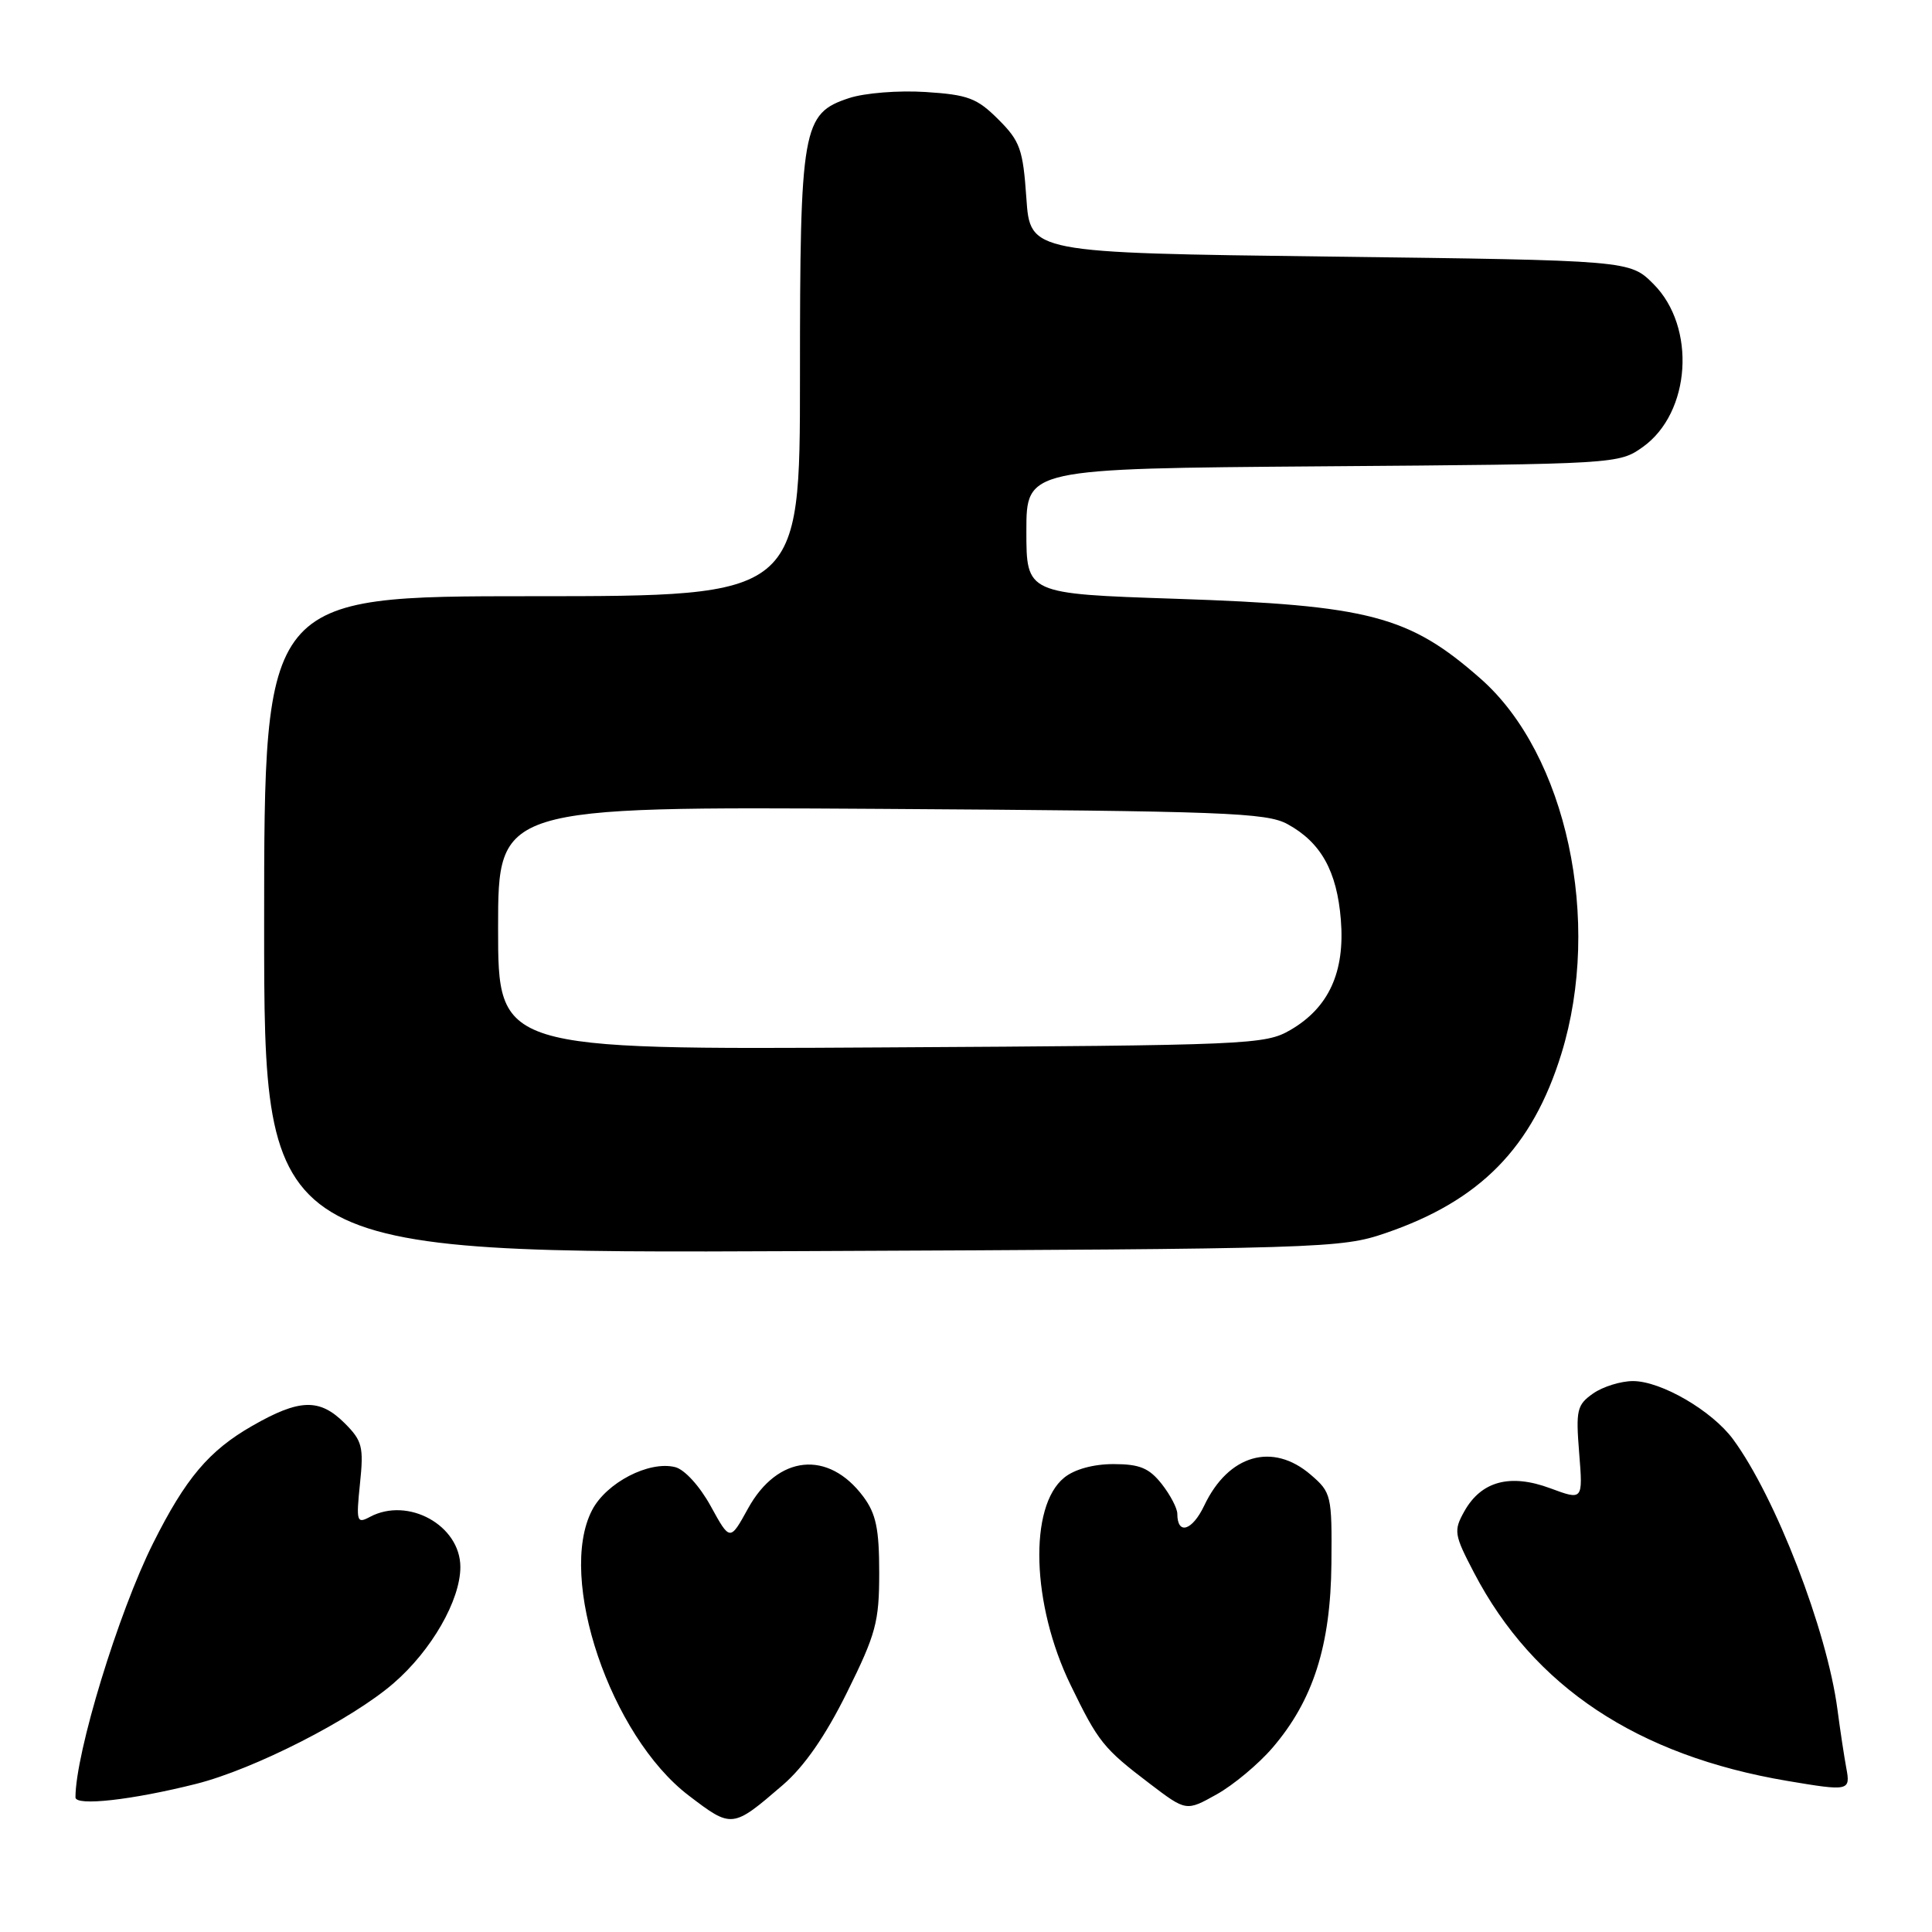 <?xml version="1.0" encoding="UTF-8" standalone="no"?>
<!DOCTYPE svg PUBLIC "-//W3C//DTD SVG 1.1//EN" "http://www.w3.org/Graphics/SVG/1.1/DTD/svg11.dtd" >
<svg xmlns="http://www.w3.org/2000/svg" xmlns:xlink="http://www.w3.org/1999/xlink" version="1.1" viewBox="0 0 256 256">
 <g >
 <path fill="currentColor"
d=" M 103.73 236.52 C 106.57 234.07 109.37 230.04 112.23 224.26 C 116.07 216.51 116.50 214.92 116.50 208.40 C 116.50 202.59 116.08 200.58 114.40 198.32 C 109.76 192.09 103.04 192.77 99.12 199.88 C 96.73 204.22 96.73 204.22 94.18 199.58 C 92.72 196.92 90.71 194.71 89.46 194.40 C 85.99 193.53 80.33 196.47 78.45 200.11 C 73.80 209.08 80.89 230.01 91.25 237.91 C 96.99 242.29 97.04 242.28 103.73 236.52 Z  M 168.62 231.58 C 174.00 225.31 176.32 218.05 176.42 207.17 C 176.50 198.14 176.41 197.76 173.69 195.42 C 168.64 191.06 162.77 192.75 159.57 199.49 C 157.98 202.84 156.00 203.45 156.00 200.58 C 156.00 199.86 155.07 198.08 153.93 196.63 C 152.26 194.52 151.01 194.00 147.54 194.00 C 144.88 194.00 142.37 194.69 141.02 195.79 C 136.29 199.61 136.69 212.63 141.86 223.27 C 145.53 230.83 146.20 231.67 152.34 236.34 C 157.18 240.02 157.18 240.02 161.22 237.76 C 163.44 236.52 166.77 233.74 168.62 231.58 Z  M 26.00 236.37 C 33.68 234.43 46.62 227.84 52.16 223.03 C 57.18 218.69 61.00 212.03 61.00 207.64 C 61.00 202.12 54.07 198.29 49.01 201.00 C 47.27 201.93 47.18 201.63 47.70 196.58 C 48.21 191.71 48.00 190.91 45.68 188.59 C 42.35 185.26 39.69 185.34 33.43 188.93 C 27.68 192.22 24.59 195.89 20.28 204.50 C 15.67 213.72 10.00 232.28 10.00 238.16 C 10.00 239.35 17.50 238.51 26.00 236.37 Z  M 244.64 234.25 C 244.36 232.74 243.83 229.25 243.47 226.50 C 242.08 215.98 235.27 198.36 229.64 190.71 C 226.85 186.93 220.11 183.00 216.38 183.00 C 214.77 183.00 212.39 183.74 211.10 184.64 C 208.95 186.15 208.79 186.82 209.25 192.55 C 209.75 198.81 209.75 198.81 205.41 197.20 C 200.09 195.23 196.27 196.26 194.03 200.26 C 192.59 202.84 192.67 203.33 195.33 208.42 C 203.21 223.50 216.95 232.62 236.83 235.98 C 245.02 237.36 245.22 237.32 244.64 234.25 Z  M 183.60 163.39 C 196.15 159.10 203.05 152.05 206.89 139.63 C 212.32 122.05 207.57 99.96 196.21 89.95 C 186.71 81.58 181.45 80.20 155.75 79.34 C 136.00 78.68 136.00 78.68 136.00 70.38 C 136.00 62.09 136.00 62.09 175.25 61.79 C 214.21 61.50 214.52 61.48 217.68 59.23 C 224.05 54.69 224.79 43.33 219.09 37.63 C 215.96 34.50 215.96 34.50 176.23 34.00 C 136.50 33.50 136.50 33.50 136.00 26.27 C 135.55 19.77 135.17 18.70 132.28 15.82 C 129.46 13.00 128.27 12.55 122.63 12.19 C 119.07 11.96 114.55 12.32 112.50 13.00 C 106.31 15.04 106.00 16.82 106.00 49.97 C 106.00 79.00 106.00 79.00 70.50 79.00 C 35.00 79.00 35.00 79.00 35.00 122.54 C 35.00 166.09 35.00 166.09 106.25 165.78 C 175.45 165.48 177.68 165.42 183.60 163.39 Z  M 66.00 122.98 C 66.00 106.87 66.00 106.87 116.75 107.18 C 162.24 107.47 167.82 107.68 170.60 109.20 C 175.03 111.62 177.15 115.42 177.67 121.88 C 178.23 128.80 176.07 133.52 171.00 136.47 C 167.63 138.43 165.69 138.51 116.75 138.79 C 66.00 139.09 66.00 139.09 66.00 122.98 Z "/>
</g>
</svg>